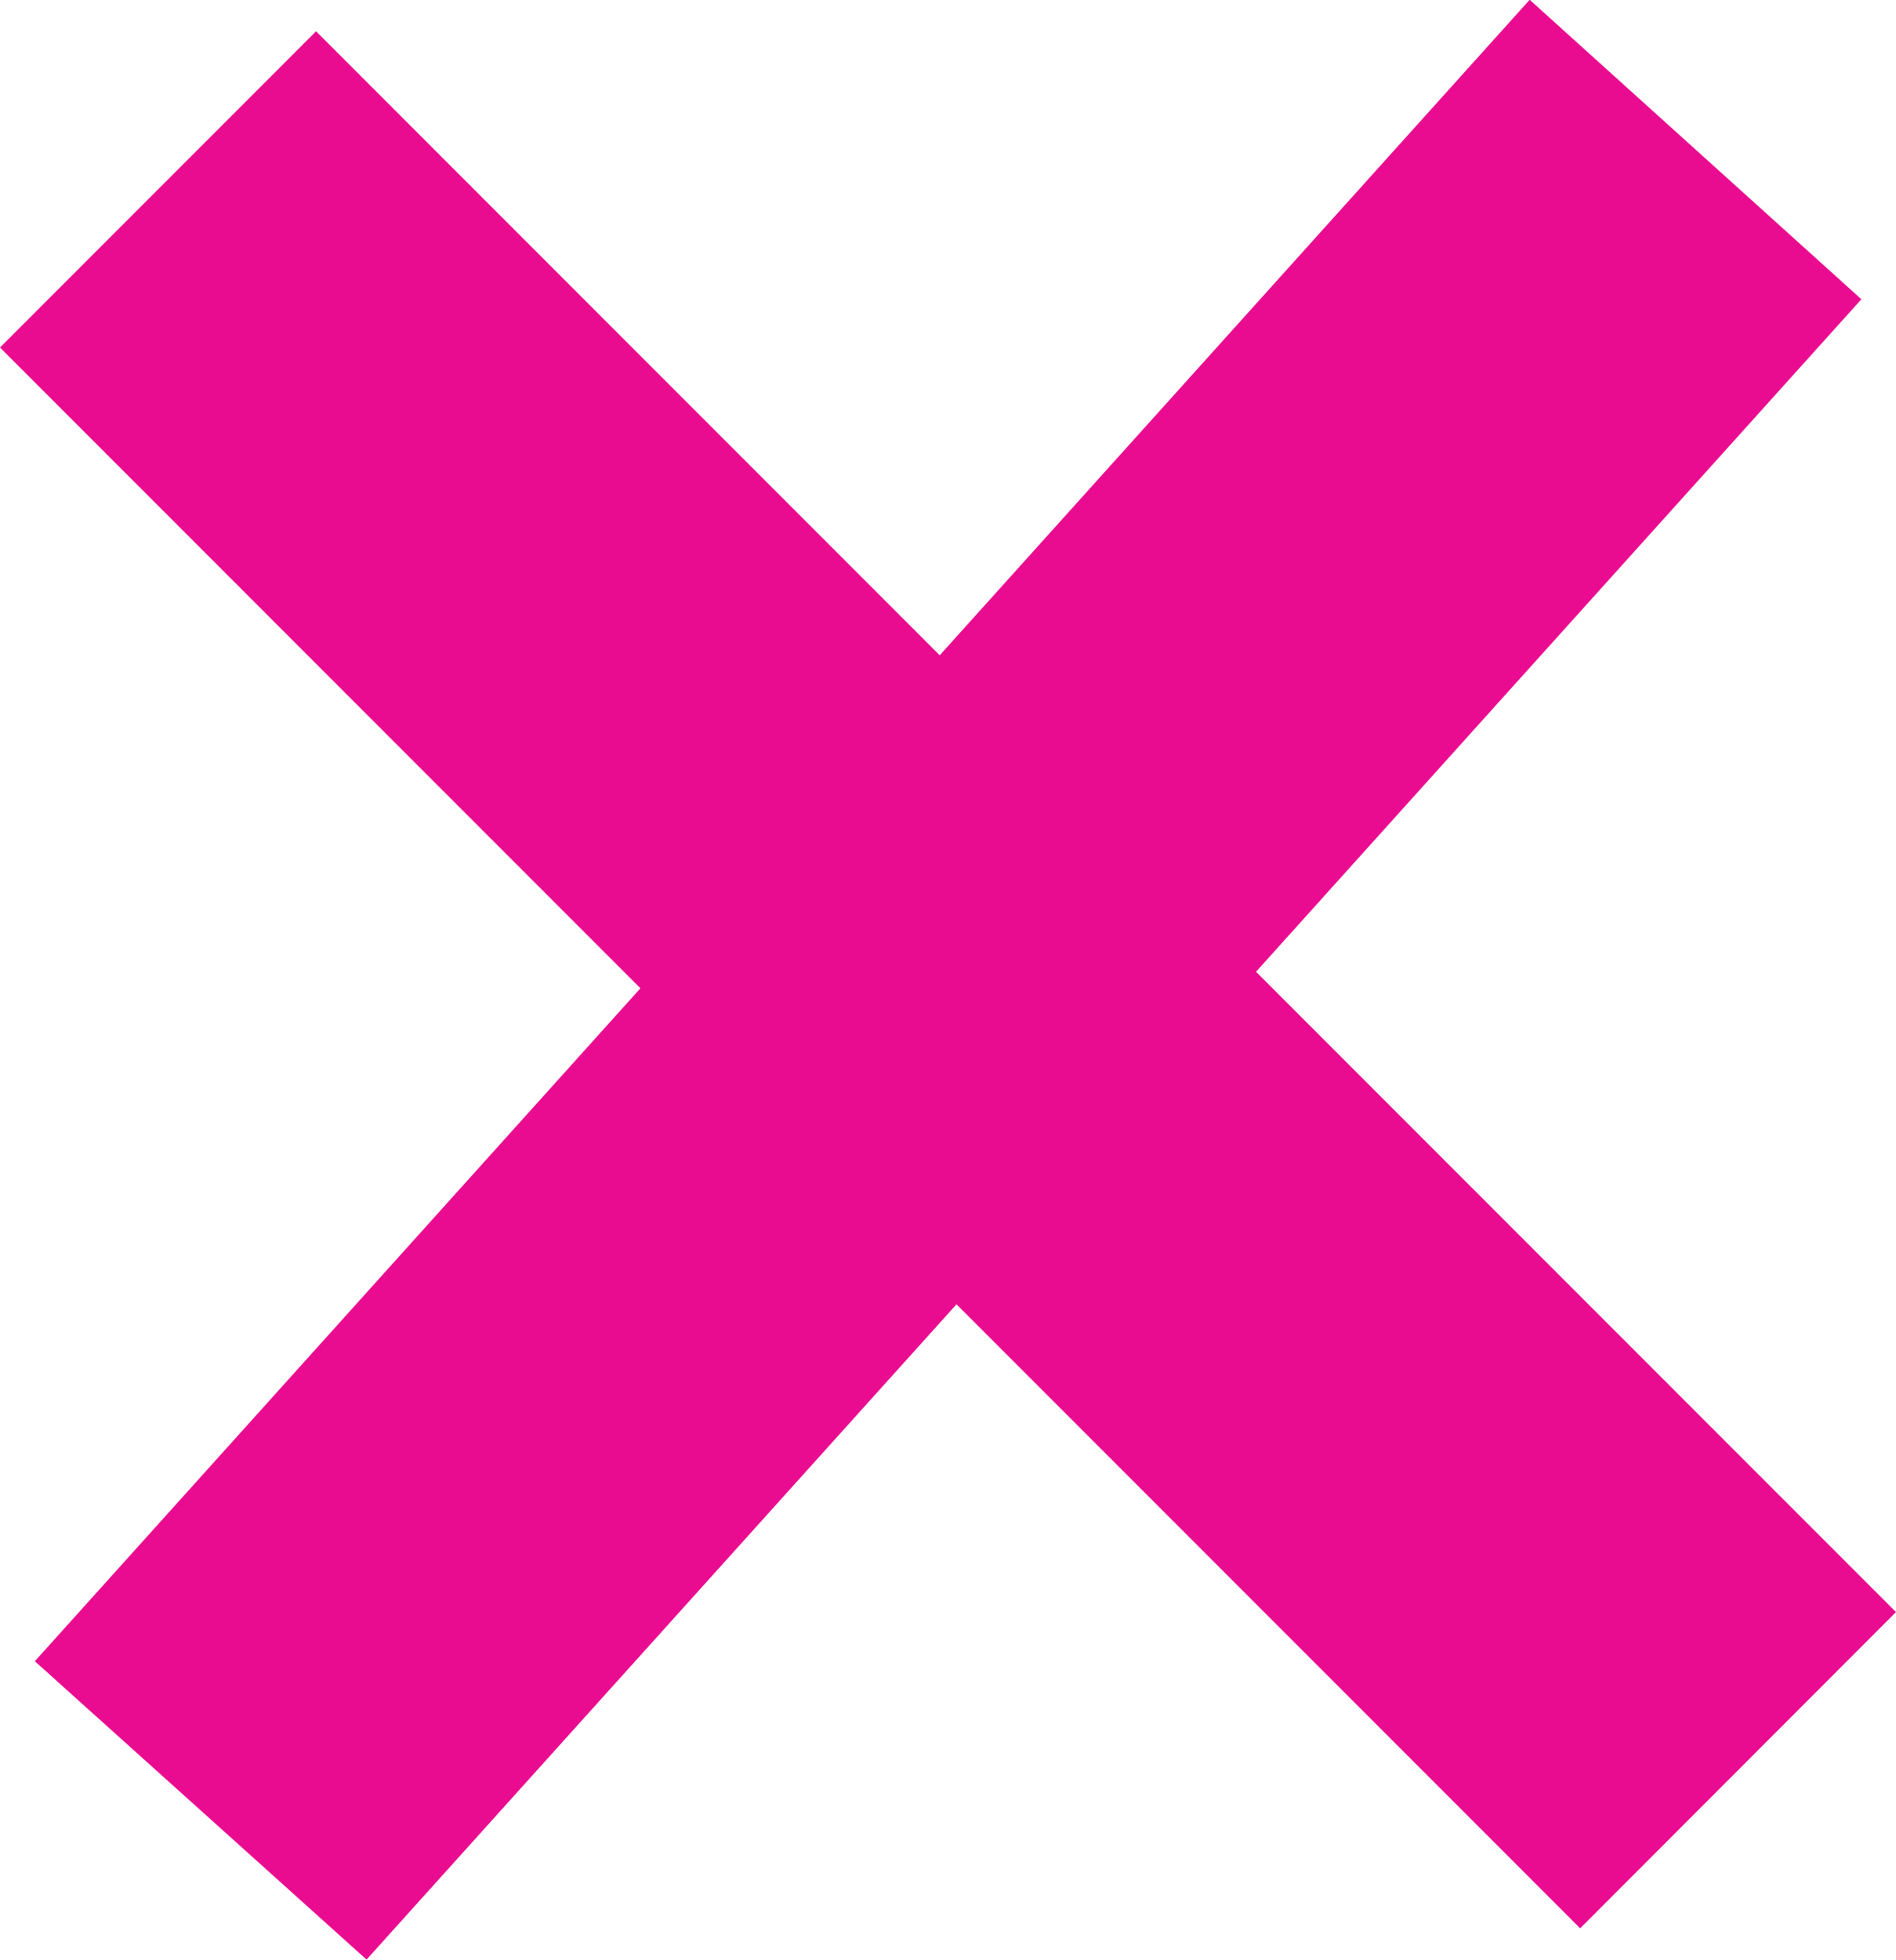 <svg xmlns="http://www.w3.org/2000/svg" width="8.488" height="8.77" viewBox="0 0 8.488 8.77"><defs><style>.a{fill:#ea0c90;}</style></defs><path class="a" d="M-14794.846-6849.567l2.711-3.011-2.867-2.867,1.415-1.415,2.792,2.792,2.641-2.933,1.485,1.34-2.71,3.009,2.865,2.865-1.414,1.415-2.792-2.792-2.641,2.932Z" transform="translate(14795.002 6857)"/></svg>